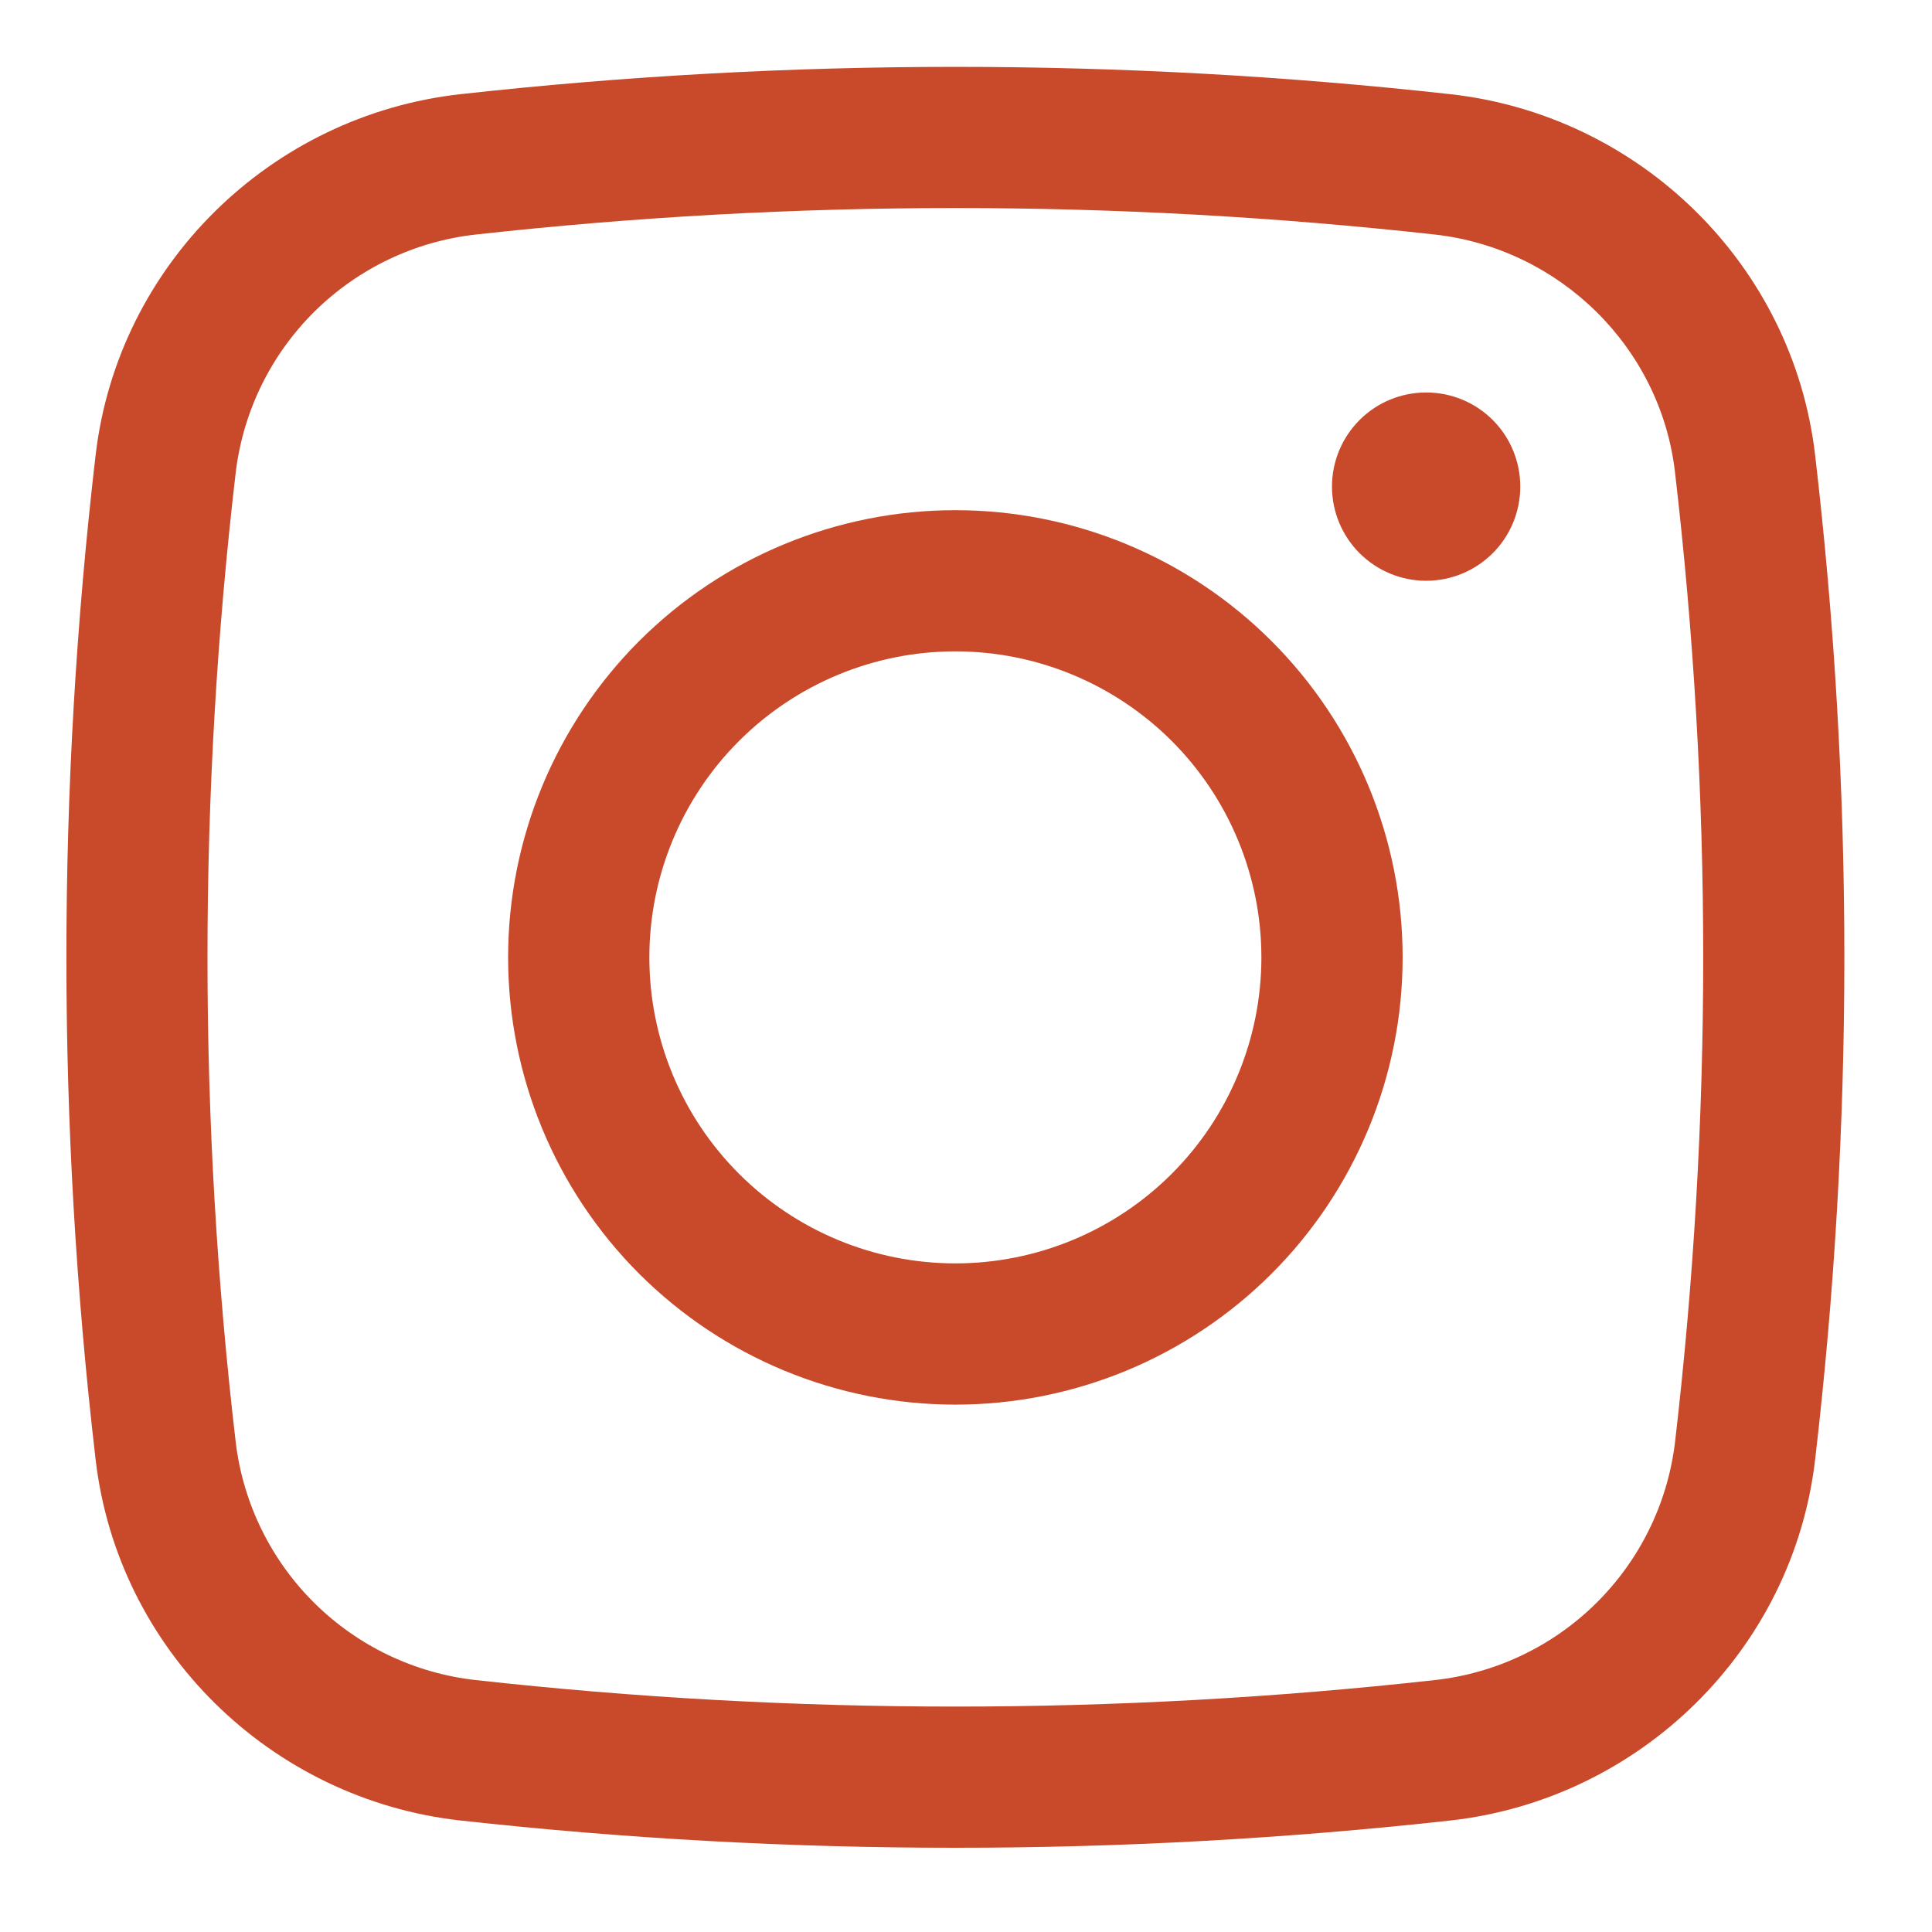 <svg width="28" height="28" viewBox="0 0 28 28" fill="none" xmlns="http://www.w3.org/2000/svg">
<g clip-path="url(#clip0_2106_612)">
<path d="M19.304 7.052C19.304 6.69 19.448 6.343 19.704 6.087C19.96 5.831 20.307 5.688 20.669 5.688C21.031 5.688 21.378 5.831 21.634 6.087C21.89 6.343 22.033 6.69 22.033 7.052C22.033 7.414 21.89 7.761 21.634 8.017C21.378 8.273 21.031 8.417 20.669 8.417C20.307 8.417 19.96 8.273 19.704 8.017C19.448 7.761 19.304 7.414 19.304 7.052Z" fill="#C84A2A"/>
<path fill-rule="evenodd" clip-rule="evenodd" d="M13.846 7.394C12.127 7.394 10.478 8.076 9.262 9.292C8.047 10.508 7.364 12.156 7.364 13.875C7.364 15.594 8.047 17.243 9.262 18.459C10.478 19.674 12.127 20.357 13.846 20.357C15.565 20.357 17.213 19.674 18.429 18.459C19.645 17.243 20.328 15.594 20.328 13.875C20.328 12.156 19.645 10.508 18.429 9.292C17.213 8.076 15.565 7.394 13.846 7.394ZM9.411 13.875C9.411 12.699 9.878 11.571 10.71 10.739C11.542 9.908 12.67 9.44 13.846 9.44C15.022 9.44 16.15 9.908 16.982 10.739C17.813 11.571 18.281 12.699 18.281 13.875C18.281 15.052 17.813 16.18 16.982 17.011C16.15 17.843 15.022 18.31 13.846 18.31C12.67 18.31 11.542 17.843 10.71 17.011C9.878 16.18 9.411 15.052 9.411 13.875Z" fill="#C84A2A"/>
<path fill-rule="evenodd" clip-rule="evenodd" d="M21.021 1.365C16.252 0.837 11.44 0.837 6.671 1.365C3.925 1.672 1.708 3.835 1.386 6.594C0.821 11.431 0.821 16.318 1.386 21.155C1.708 23.914 3.924 26.077 6.671 26.384C11.44 26.911 16.252 26.911 21.021 26.384C23.766 26.077 25.984 23.914 26.306 21.155C26.871 16.318 26.871 11.431 26.306 6.594C25.984 3.835 23.768 1.672 21.021 1.365ZM6.897 3.399C11.515 2.887 16.176 2.887 20.794 3.399C22.609 3.603 24.062 5.035 24.274 6.833C24.821 11.511 24.821 16.238 24.274 20.916C24.165 21.796 23.762 22.614 23.13 23.237C22.499 23.86 21.676 24.252 20.794 24.349C16.176 24.861 11.515 24.861 6.897 24.349C6.016 24.252 5.193 23.86 4.561 23.237C3.93 22.614 3.527 21.796 3.418 20.916C2.87 16.238 2.87 11.511 3.418 6.833C3.527 5.953 3.93 5.135 4.561 4.512C5.193 3.89 6.016 3.496 6.897 3.399Z" fill="#C84A2A"/>
</g>
<defs>
<clipPath id="clip0_2106_612">
<rect width="27.292" height="27.292" fill="white" transform="translate(0.2 0.229)"/>
</clipPath>
</defs>
</svg>
